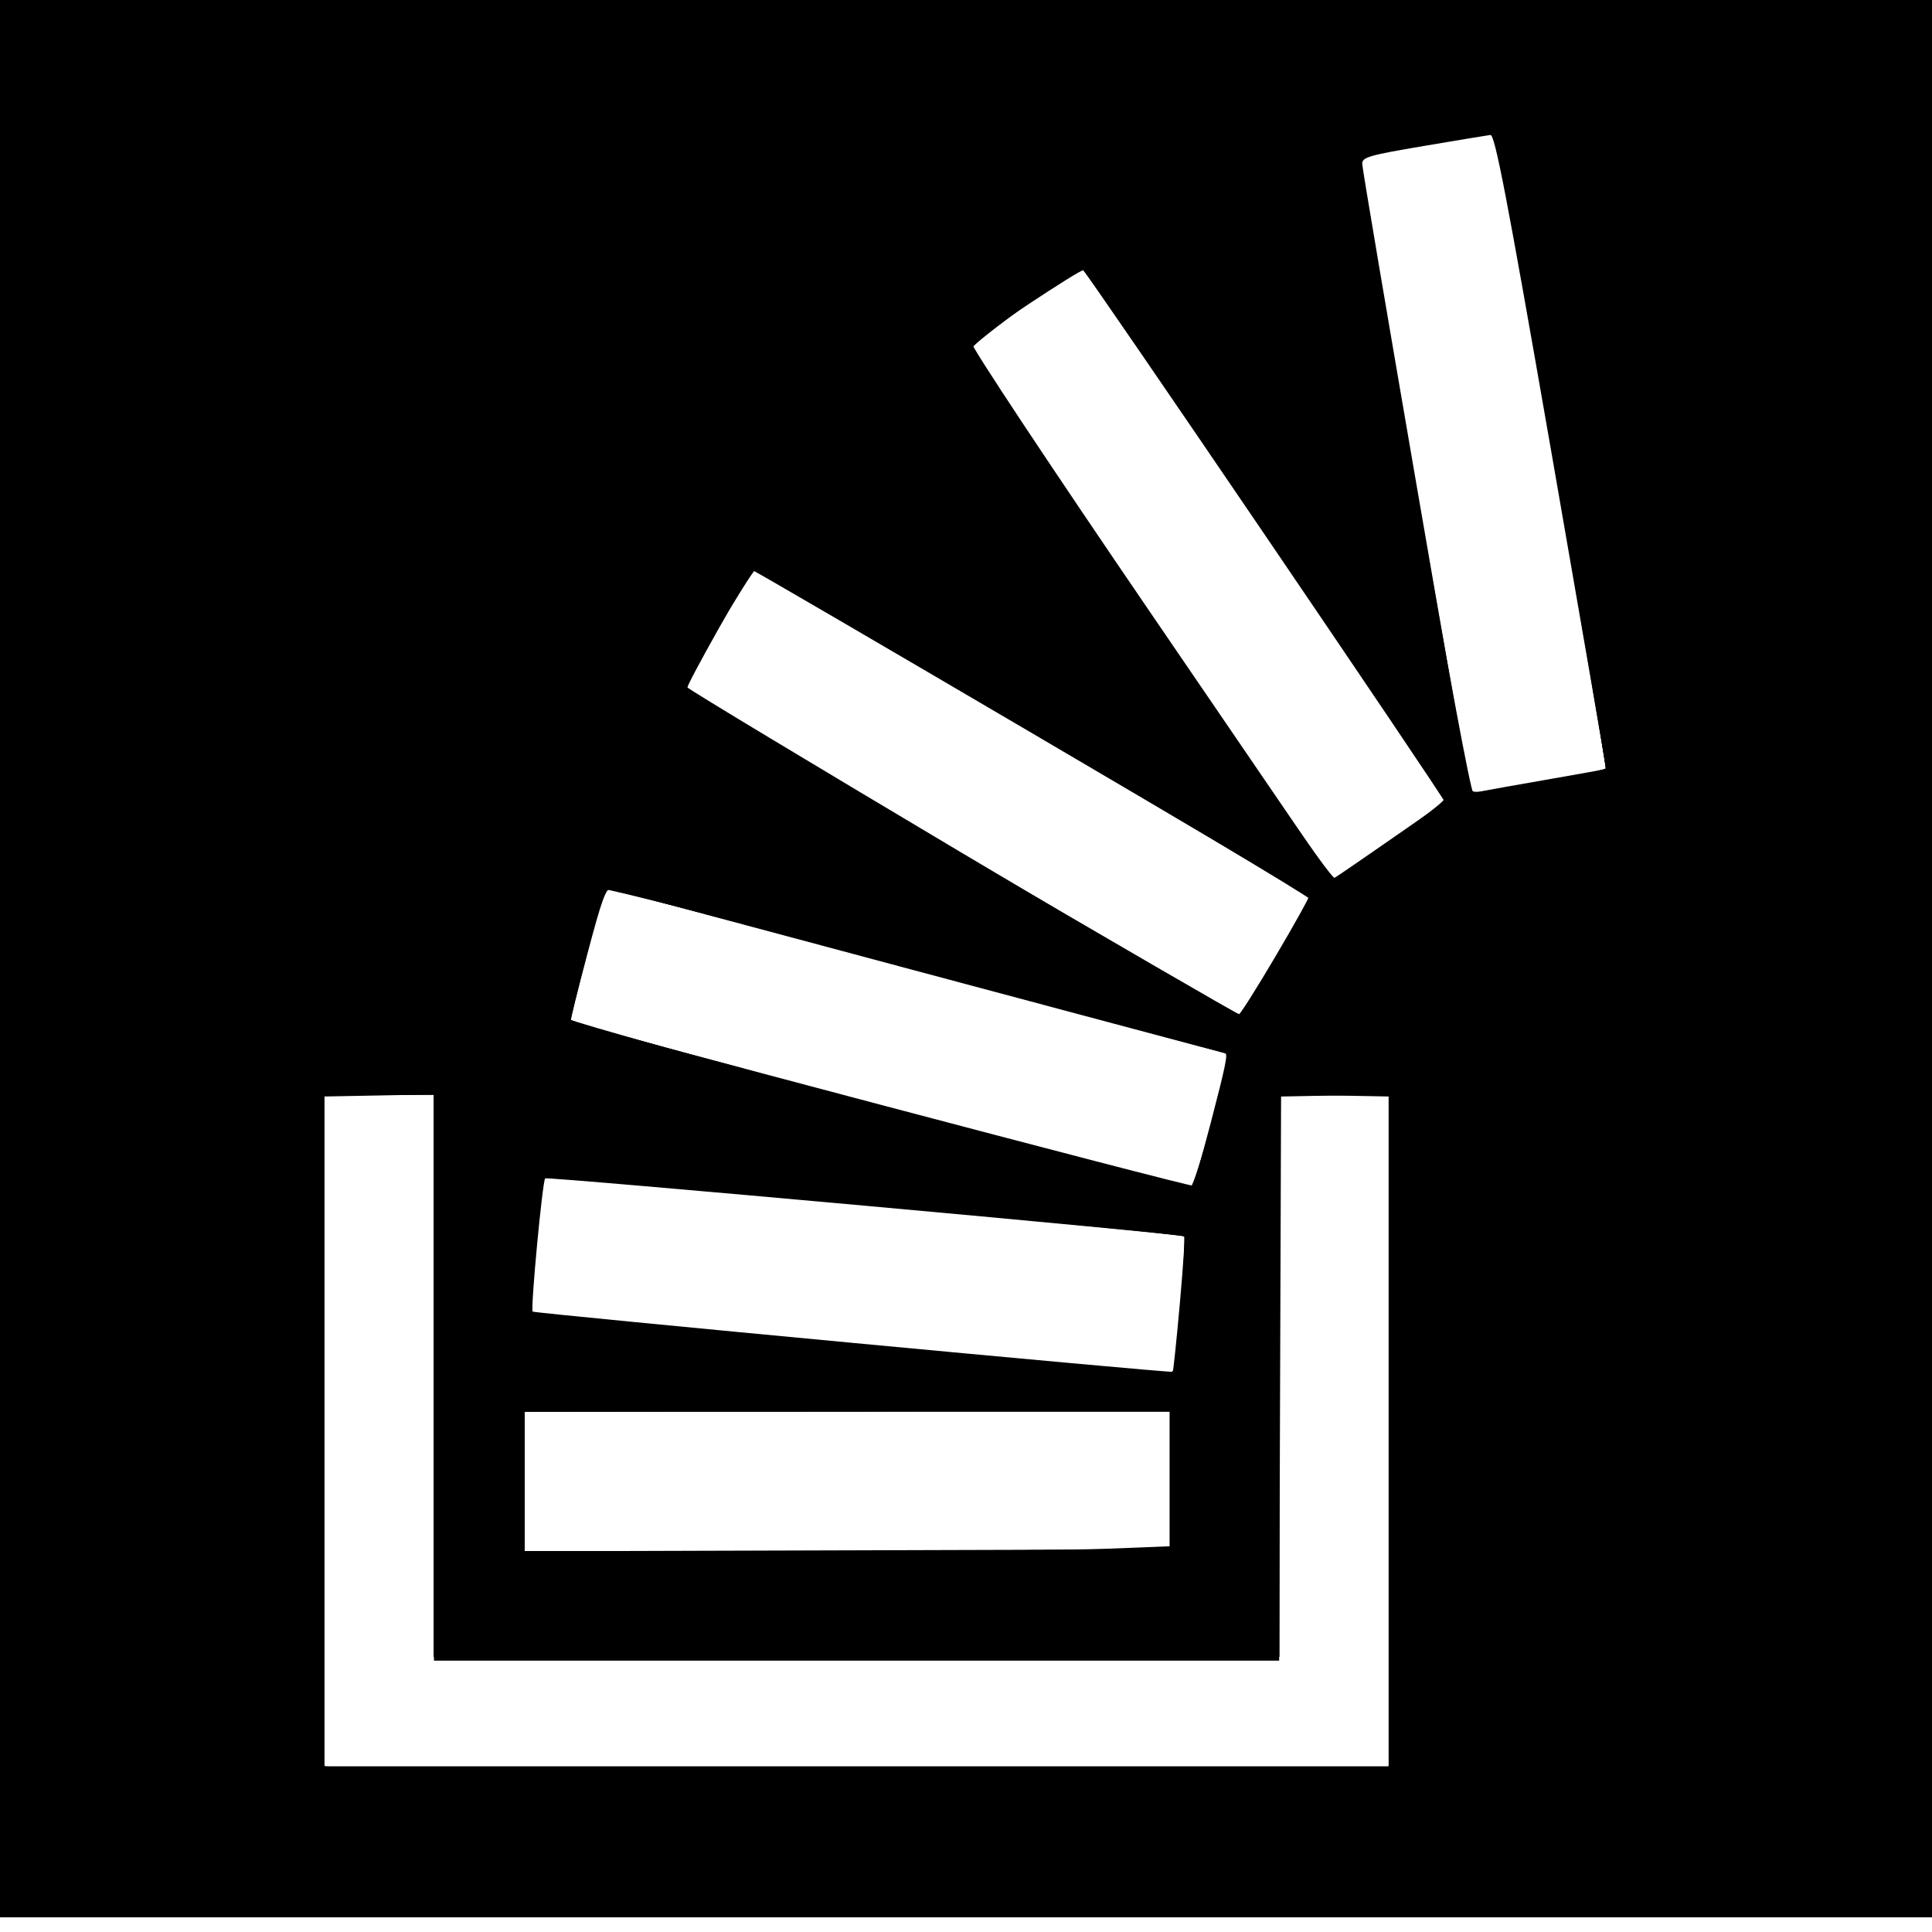 <?xml version="1.0" encoding="UTF-8" standalone="no"?>
<!-- Created with Inkscape (http://www.inkscape.org/) -->

<svg
   xmlns:dc="http://purl.org/dc/elements/1.1/"
   xmlns:cc="http://creativecommons.org/ns#"
   xmlns:rdf="http://www.w3.org/1999/02/22-rdf-syntax-ns#"
   xmlns:svg="http://www.w3.org/2000/svg"
   xmlns="http://www.w3.org/2000/svg"
   xmlns:sodipodi="http://sodipodi.sourceforge.net/DTD/sodipodi-0.dtd"
   xmlns:inkscape="http://www.inkscape.org/namespaces/inkscape"
   width="1000"
   height="1000"
   viewBox="0 0 264.583 264.583"
   version="1.1"
   id="svg8"
   inkscape:version="0.92.3 (2405546, 2018-03-11)"
   sodipodi:docname="stackoverflow.svg"
   inkscape:export-filename="/home/batnight99/Documentos/servergit/batnight99.github.io/img/github.png"
   inkscape:export-xdpi="90"
   inkscape:export-ydpi="90">
  <defs
     id="defs2" />
  <sodipodi:namedview
     id="base"
     pagecolor="#ffffff"
     bordercolor="#666666"
     borderopacity="1.0"
     inkscape:pageopacity="0.0"
     inkscape:pageshadow="2"
     inkscape:zoom="0.55"
     inkscape:cx="500"
     inkscape:cy="500"
     inkscape:document-units="mm"
     inkscape:current-layer="layer1"
     showgrid="false"
     units="px"
     inkscape:window-width="1366"
     inkscape:window-height="741"
     inkscape:window-x="0"
     inkscape:window-y="0"
     inkscape:window-maximized="1" />
  <g
     inkscape:label="Camada 1"
     inkscape:groupmode="layer"
     id="layer1"
     transform="translate(0,-32.417)">
    <g
       id="g920"
       style="fill:#000000">
      <path
         style="fill:#000000;fill-opacity:1;stroke-width:0.517"
         d="M -5.0862632e-6,162.688 V 30.396 H 132.292 264.583 V 162.688 294.98 H 132.292 -5.0862632e-6 Z M 190.169,228.303 v -46.006 l -7.364,0.143 -7.364,0.143 -0.132,38.628 -0.132,38.628 H 117.302 59.428 v -38.757 -38.757 h -7.493 -7.493 v 45.992 45.992 h 72.864 72.864 z m -38.581,16.211 8.609,-0.34 v -9.221 -9.221 H 116.014 71.83 v 9.56 9.56 h 35.574 c 19.566,0 39.448,-0.153 44.183,-0.34 z m 9.977,-33.465 c 0.45,-5.027 0.733,-9.221 0.63,-9.32 -0.348,-0.332 -87.259,-8.211 -87.535,-7.935 -0.376,0.376 -2.024,17.931 -1.713,18.242 0.241,0.241 87.356,8.436 87.654,8.246 0.08,-0.051 0.514,-4.206 0.964,-9.233 z m 4.24,-24.848 c 2.058,-7.878 2.4,-9.56 1.942,-9.56 -0.215,0 -82.68,-22.069 -84.068,-22.498 -0.662,-0.204 -1.264,1.45 -3.233,8.881 -1.331,5.023 -2.36,9.181 -2.288,9.24 0.558,0.453 84.95,22.764 85.184,22.52 0.166,-0.173 1.274,-4.035 2.462,-8.583 z m 8.854,-22.78 c 2.611,-4.429 4.669,-8.114 4.574,-8.191 -0.985,-0.791 -75.969,-44.811 -76.089,-44.669 -1.029,1.213 -9.12,15.612 -8.99,16 0.162,0.487 74.689,44.845 75.423,44.891 0.184,0.012 2.472,-3.602 5.083,-8.031 z m 20.42,-19.266 c 1.421,-0.999 2.662,-1.869 2.758,-1.935 0.216,-0.148 -48.944,-72.449 -49.489,-72.786 -0.327,-0.202 -13.77,8.687 -15.21,10.058 -0.246,0.234 10.762,16.837 24.461,36.896 l 24.908,36.471 4.995,-3.444 c 2.747,-1.894 6.157,-4.261 7.579,-5.26 z m 17.053,-5.021 c 4.263,-0.737 7.778,-1.378 7.81,-1.424 0.032,-0.047 -3.346,-19.619 -7.506,-43.493 -6.101,-35.011 -7.712,-43.391 -8.327,-43.317 -0.419,0.05 -4.541,0.732 -9.16,1.515 -7.498,1.271 -8.397,1.531 -8.397,2.432 0,1.117 14.365,84.437 14.746,85.533 0.158,0.453 0.724,0.586 1.661,0.391 0.782,-0.163 4.91,-0.899 9.173,-1.636 z"
         id="path928"
         inkscape:connector-curvature="0" />
      <path
         style="fill:#000000;fill-opacity:1;stroke-width:0.517"
         d="M -5.0862632e-6,162.688 V 30.396 H 132.292 264.583 V 162.688 294.98 H 132.292 -5.0862632e-6 Z M 190.413,272.113 c 0.175,-1.492 0.25,-22.247 0.166,-46.121 l -0.152,-43.408 -7.622,-0.143 -7.622,-0.143 v 38.513 38.513 H 117.305 59.428 V 220.81 182.297 l -7.622,0.143 -7.622,0.143 -0.133,45.475 c -0.073,25.011 -0.023,45.766 0.113,46.121 0.195,0.513 15.291,0.646 73.089,0.646 h 72.843 z m -30.217,-36.819 v -9.56 H 116.014 71.83 v 9.56 9.56 h 44.183 44.183 z m 0.743,-15.891 c 0.42,-1.99 1.486,-17.452 1.221,-17.716 -0.304,-0.304 -87.4,-8.423 -87.699,-8.176 -0.335,0.277 -1.926,18.784 -1.617,18.811 0.153,0.013 19.695,1.848 43.428,4.078 23.732,2.23 43.436,4.079 43.786,4.11 0.35,0.031 0.747,-0.467 0.882,-1.107 z m 5.025,-33.503 c 1.325,-4.951 2.37,-9.041 2.324,-9.089 -0.195,-0.203 -85.269,-22.9 -85.388,-22.78 -0.28,0.282 -4.934,18.067 -4.77,18.23 0.336,0.336 84.398,22.86 84.909,22.751 0.284,-0.06 1.601,-4.161 2.925,-9.111 z m 8.853,-22.61 c 2.551,-4.329 4.549,-7.956 4.44,-8.061 -0.482,-0.462 -75.561,-44.735 -75.863,-44.735 -0.367,0 -9.992,16.074 -9.749,16.281 1.138,0.974 75.728,44.648 76.065,44.538 0.258,-0.085 2.557,-3.695 5.108,-8.024 z m 22.954,-21.461 c -0.354,-1.063 -49.215,-72.651 -49.595,-72.663 -0.919,-0.028 -15.105,10.285 -15.055,10.946 0.044,0.581 30.94,46.206 46.039,67.987 l 3.32,4.789 7.733,-5.266 c 4.253,-2.896 7.654,-5.503 7.558,-5.792 z m 13.273,-2.385 c 4.803,-0.847 8.799,-1.607 8.882,-1.69 0.141,-0.141 -14.789,-86.807 -14.999,-87.064 -0.053,-0.065 -4.343,0.616 -9.531,1.513 -7.844,1.357 -9.399,1.769 -9.222,2.444 0.116,0.447 3.548,20.055 7.625,43.574 4.383,25.281 7.638,42.762 7.963,42.762 0.303,-2e-4 4.48,-0.693 9.282,-1.54 z"
         id="path926"
         inkscape:connector-curvature="0" />
      <path
         style="fill:#000000;fill-opacity:1;stroke-width:0.517"
         d="M -5.0862632e-6,162.688 V 30.396 H 132.292 264.583 V 162.688 294.98 H 132.292 -5.0862632e-6 Z M 190.56,228.446 l 0.132,-46.121 h -7.754 -7.754 v 38.499 38.499 H 117.305 59.428 v -38.499 -38.499 h -7.751 -7.751 v 46.252 46.252 l 73.251,-0.131 73.251,-0.131 z m -30.104,6.589 v -9.56 l -7.106,0.009 c -3.908,0.005 -23.849,0.063 -44.313,0.129 l -37.207,0.121 v 9.563 9.563 l 44.313,-0.132 44.313,-0.132 z m 1.341,-23.771 c 0.453,-4.974 0.642,-9.25 0.419,-9.503 -0.444,-0.504 -87.371,-8.668 -87.797,-8.246 -0.355,0.352 -2.053,18.456 -1.758,18.75 0.313,0.313 84.794,8.22 86.762,8.12 l 1.55,-0.079 z m 4.219,-25.166 c 1.33,-5.03 2.335,-9.229 2.234,-9.329 -0.39,-0.39 -85.163,-22.924 -85.389,-22.698 -0.465,0.465 -4.976,17.944 -4.702,18.218 0.281,0.281 83.908,22.859 84.902,22.922 0.296,0.019 1.625,-4.082 2.955,-9.112 z m 8.609,-22.276 c 2.582,-4.35 4.694,-8.098 4.694,-8.328 0,-0.456 -75.14,-44.999 -75.909,-44.999 -0.507,0 -10.087,15.979 -9.77,16.296 0.339,0.339 76.116,45.109 76.205,45.024 0.047,-0.045 2.198,-3.642 4.78,-7.992 z m 16.01,-16.379 c 4.008,-2.74 7.288,-5.161 7.288,-5.38 0,-0.603 -49.074,-72.627 -49.614,-72.817 -0.258,-0.091 -3.958,2.233 -8.221,5.165 -6.914,4.754 -7.684,5.429 -7.127,6.247 38.614,56.669 49.309,72.127 49.794,71.965 0.326,-0.109 3.872,-2.441 7.881,-5.181 z m 20.854,-7.948 c 4.477,-0.793 8.262,-1.564 8.41,-1.712 0.27,-0.27 -14.602,-86.749 -14.984,-87.13 -0.209,-0.209 -18.442,2.906 -18.737,3.201 -0.092,0.092 3.211,19.606 7.339,43.365 4.128,23.759 7.506,43.326 7.506,43.482 0,0.512 2.217,0.257 10.466,-1.205 z"
         id="path924"
         inkscape:connector-curvature="0" />
      <path
         style="fill:#000000;fill-opacity:1;stroke-width:0.517"
         d="M -5.0862632e-6,162.688 V 30.396 H 132.292 264.583 V 162.688 294.98 H 132.292 -5.0862632e-6 Z M 190.686,228.575 v -46.25 h -7.751 -7.751 v 38.499 38.499 H 117.305 59.428 v -38.499 -38.499 h -7.751 -7.751 v 46.25 46.25 h 73.381 73.381 z m -29.972,6.377 v -9.901 l -11.24,0.339 c -6.182,0.187 -26.181,0.34 -44.442,0.341 l -33.202,0.001 v 9.56 9.56 h 44.442 44.442 z m 1.132,-23.818 c 0.441,-5.187 0.726,-9.517 0.634,-9.623 -0.121,-0.138 -85.956,-8.25 -88.082,-8.325 -0.363,-0.013 -2.063,18.753 -1.729,19.087 0.247,0.247 82.728,8.087 86.531,8.225 l 1.845,0.067 z m 4.262,-25.007 c 1.69,-6.318 2.263,-9.226 1.865,-9.472 -1.457,-0.901 -84.861,-22.867 -85.228,-22.447 -0.598,0.684 -4.845,17.13 -4.607,17.843 0.176,0.527 82.533,23.036 84.699,23.149 0.649,0.034 1.368,-1.959 3.271,-9.073 z m 9.03,-22.866 c 2.598,-4.374 4.659,-8.007 4.58,-8.072 -0.695,-0.578 -76.529,-45.215 -76.624,-45.102 -1,1.179 -9.547,16.206 -9.425,16.572 0.272,0.816 76,45.371 76.39,44.944 0.196,-0.214 2.481,-3.968 5.079,-8.342 z m 14.421,-14.88 c 3.604,-2.468 7.072,-4.882 7.706,-5.363 l 1.153,-0.875 -24.571,-36.107 C 160.332,86.177 149.089,69.606 148.862,69.212 c -0.316,-0.549 -2.311,0.582 -8.518,4.83 -4.458,3.051 -8.035,5.715 -7.949,5.919 0.552,1.318 49.814,72.908 50.169,72.908 0.243,0 3.391,-2.02 6.995,-4.488 z m 30.422,-10.793 c 0.206,-0.619 -14.662,-86.53 -15.041,-86.909 -0.283,-0.283 -18.347,2.758 -18.744,3.154 -0.133,0.133 3.148,19.752 7.292,43.599 4.143,23.846 7.533,43.484 7.533,43.638 0,0.504 18.781,-2.945 18.96,-3.483 z"
         id="path922"
         inkscape:connector-curvature="0" />
    </g>
  </g>
</svg>
